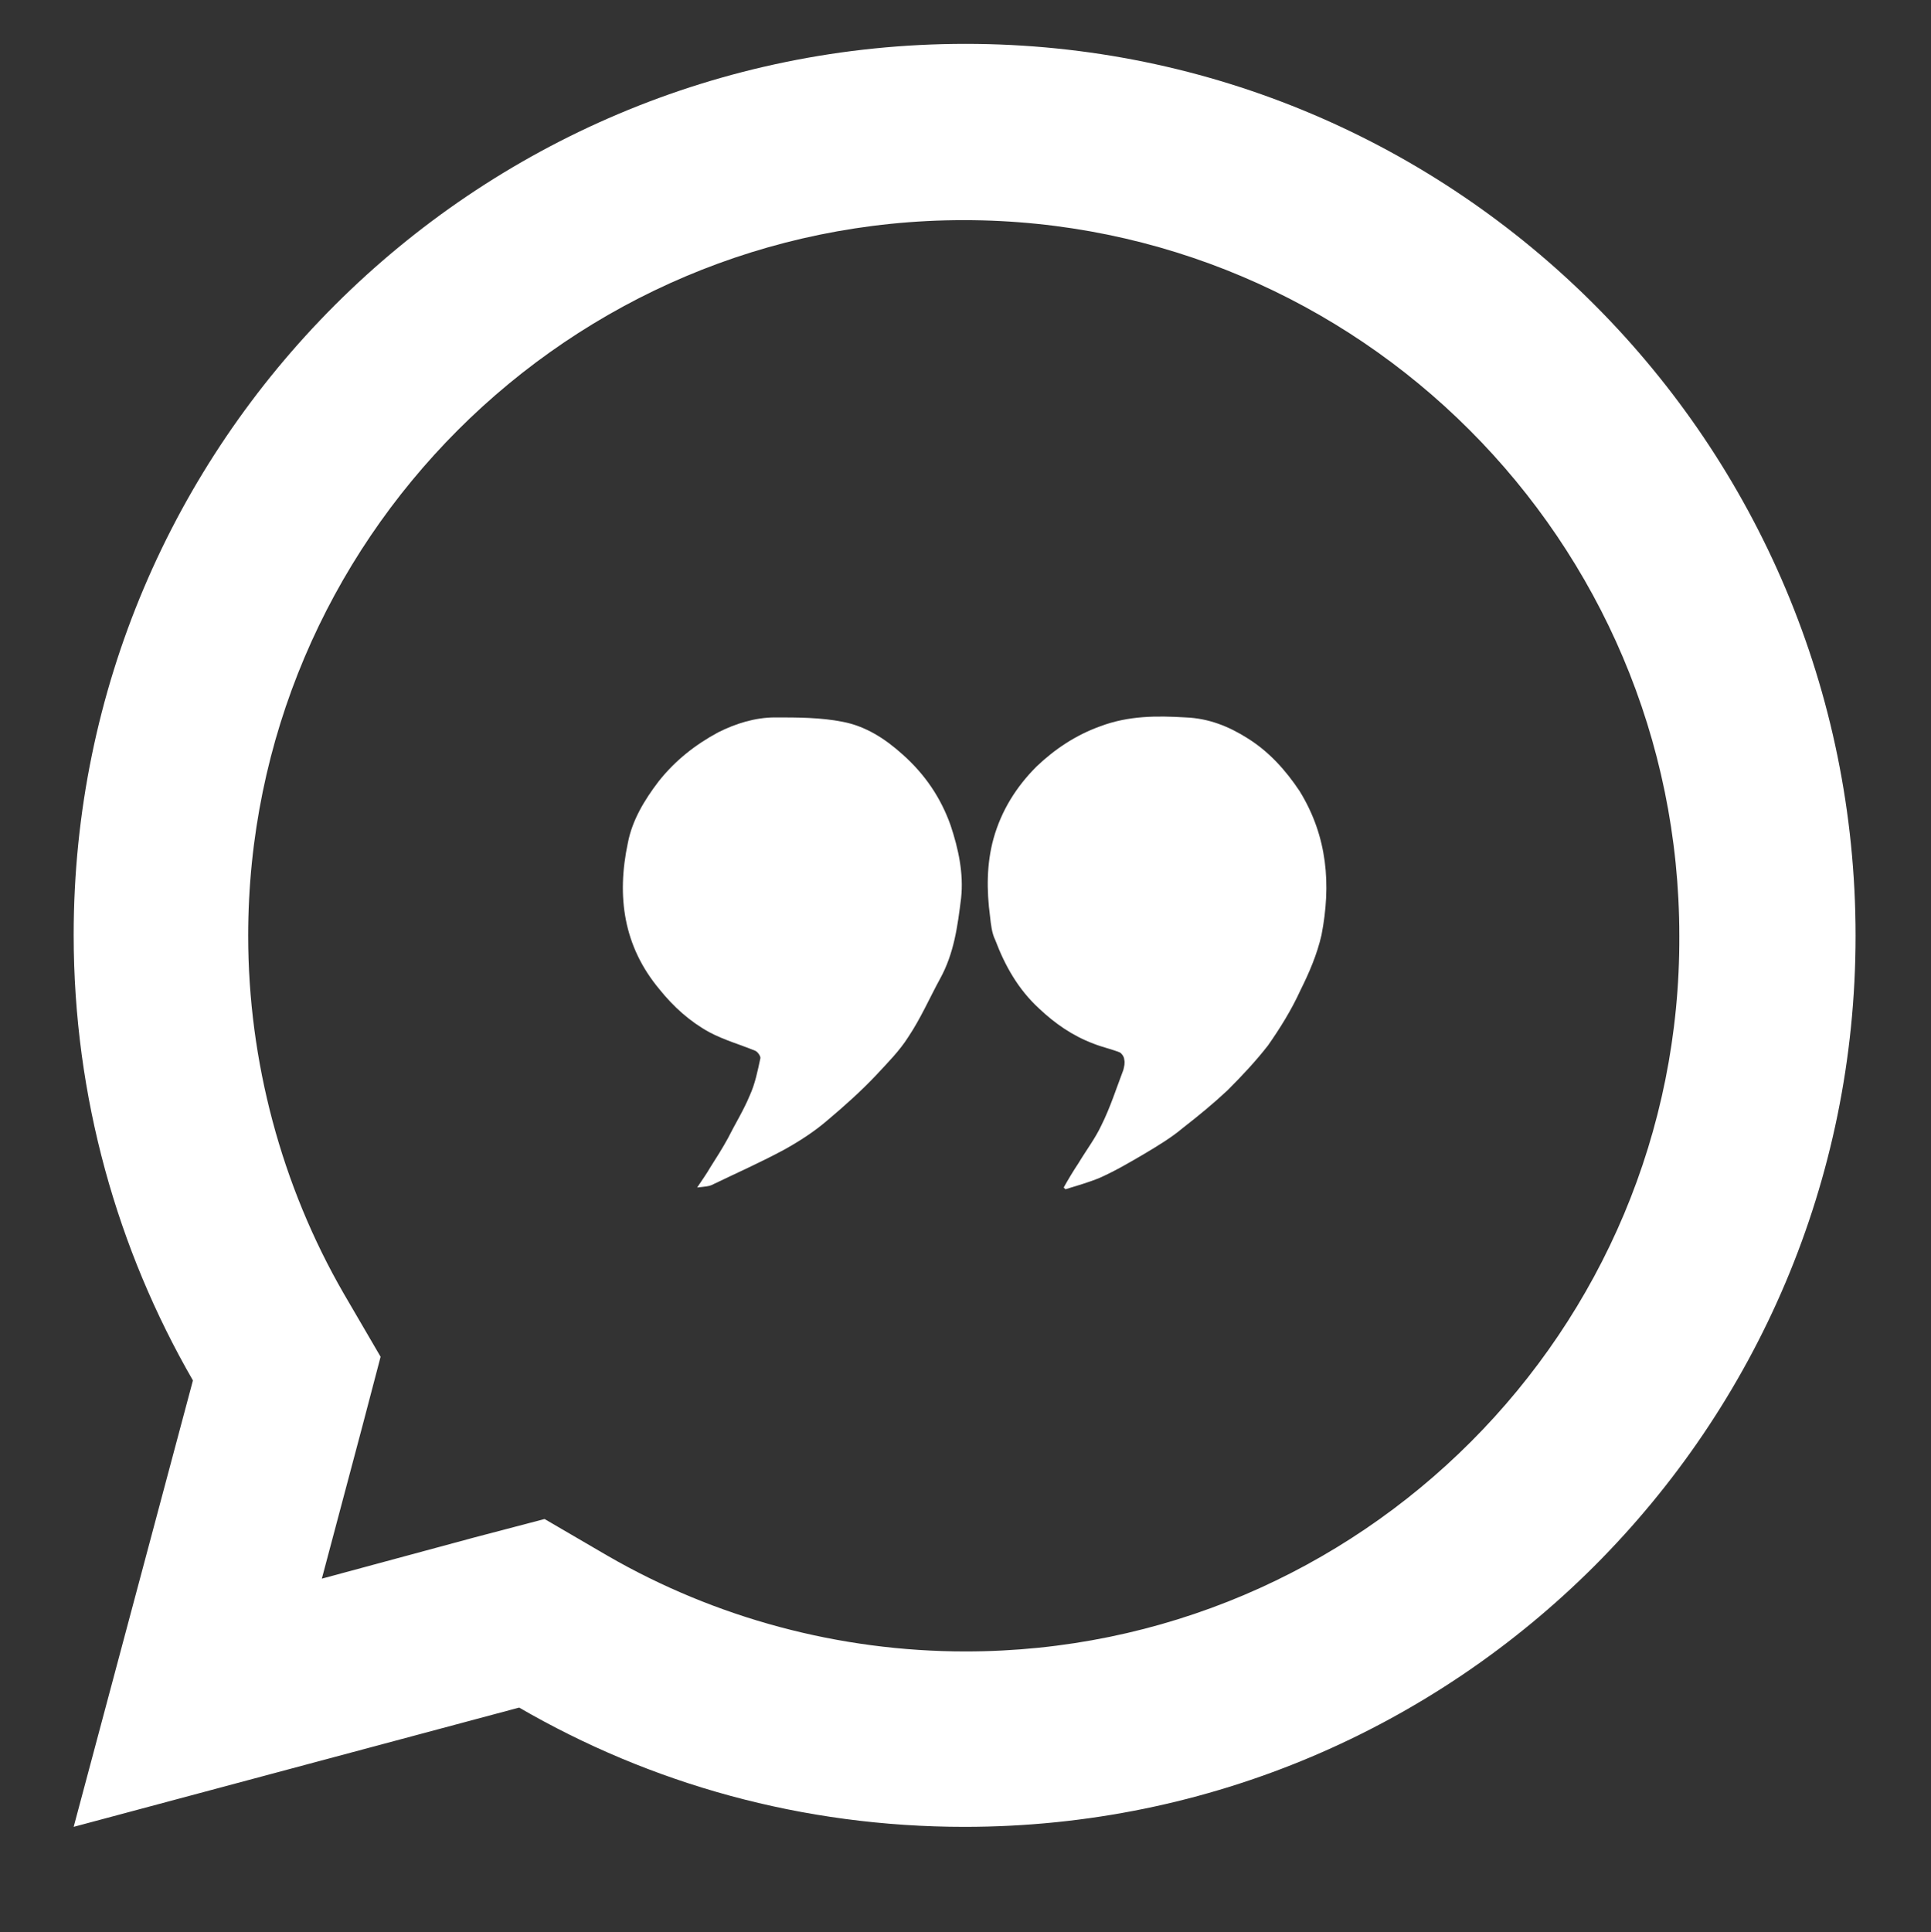 <?xml version="1.0" encoding="utf-8"?>
<!-- Generator: Adobe Illustrator 21.0.0, SVG Export Plug-In . SVG Version: 6.00 Build 0)  -->
<svg version="1.1" id="Layer_1" xmlns="http://www.w3.org/2000/svg" xmlns:xlink="http://www.w3.org/1999/xlink" x="0px" y="0px"
	 viewBox="0 0 220.2 220.3" style="enable-background:new 0 0 220.2 220.3;" xml:space="preserve">
<rect x="0" y="0" width="220.2" height="220.3" fill="#333333" stroke="none"/>
<style type="text/css">
	.st0{fill:#FFFFFF;}
</style>
<g>
	<path class="st0" d="M102.9,86c-2-1.8-4.2-3.2-6.8-3.7c-2.5-0.5-5.2-0.5-7.7-0.5c-2.3,0-4.5,0.7-6.5,1.7c-2.6,1.4-4.9,3.2-6.8,5.6
		c-1.6,2.1-3,4.4-3.5,7c-1.3,6.1-0.5,11.8,3.6,16.7c1.6,2,3.5,3.7,5.7,4.9c1.7,0.9,3.5,1.4,5.2,2.1c0.3,0.1,0.7,0.7,0.6,0.9
		c-0.3,1.4-0.6,2.9-1.2,4.2c-0.7,1.7-1.7,3.3-2.5,4.9c-0.6,1.1-1.3,2.2-2,3.3c-0.4,0.7-0.9,1.4-1.5,2.3c0.8-0.1,1.4-0.1,1.9-0.4
		c2.7-1.3,5.4-2.5,8-3.9c1.8-1,3.5-2.1,5-3.4c1.9-1.6,3.8-3.3,5.5-5.1c1.3-1.4,2.7-2.8,3.7-4.4c1.4-2.1,2.4-4.4,3.6-6.6
		c1.6-2.9,2-6,2.4-9.2c0.3-2.8-0.3-5.6-1.2-8.3C107.3,91,105.5,88.3,102.9,86z"/>
	<path class="st0" d="M142.3,84.2c-2.2-1.4-4.5-2.3-7.1-2.4c-3.3-0.2-6.5-0.2-9.7,1c-2.8,1-5.2,2.6-7.3,4.6c-2.3,2.3-4,5-4.9,8.2
		c-0.8,2.9-0.8,5.9-0.4,8.9c0.1,0.9,0.2,1.9,0.6,2.7c1.1,2.9,2.6,5.6,5,7.8c1.8,1.7,3.8,3.1,6.2,4c1,0.4,2,0.6,3,1
		c0.2,0.1,0.5,0.5,0.5,0.8c0.1,0.4,0,0.8-0.1,1.2c-0.8,2.1-1.5,4.3-2.5,6.3c-0.7,1.5-1.7,2.8-2.6,4.3c-0.6,0.9-1.2,1.9-1.7,2.8
		c0.1,0.1,0.2,0.2,0.2,0.2c1.3-0.4,2.7-0.8,3.9-1.3c1.8-0.8,3.5-1.8,5.2-2.8c1.5-0.9,3-1.8,4.3-2.9c1.8-1.4,3.5-2.8,5.1-4.3
		c1.6-1.6,3.2-3.3,4.6-5.1c1.4-2,2.7-4.1,3.7-6.3c1-2,1.9-4.1,2.4-6.3c1.1-5.7,0.7-11.2-2.5-16.4C146.6,87.8,144.7,85.7,142.3,84.2z
		"/>
	<path class="st0" d="M110.1,5C54,5,8.4,50.5,8.4,106.6c0,18.5,5,35.9,13.6,50.8L8.4,208.3l50.8-13.6c15,8.7,32.3,13.6,50.8,13.6
		c56.1,0,101.6-45.5,101.6-101.6S166.2,5,110.1,5z M110.1,188.3c-14.4,0-28.5-3.8-40.8-10.9l-7.2-4.2l-8,2.1L36.7,180l4.6-17.3
		l2.1-8l-4.2-7.2c-7.1-12.3-10.9-26.5-10.9-40.8c0-45,36.6-81.6,81.6-81.6c45,0,81.6,36.6,81.6,81.6
		C191.7,151.7,155.1,188.3,110.1,188.3z"/>
</g>
</svg>
